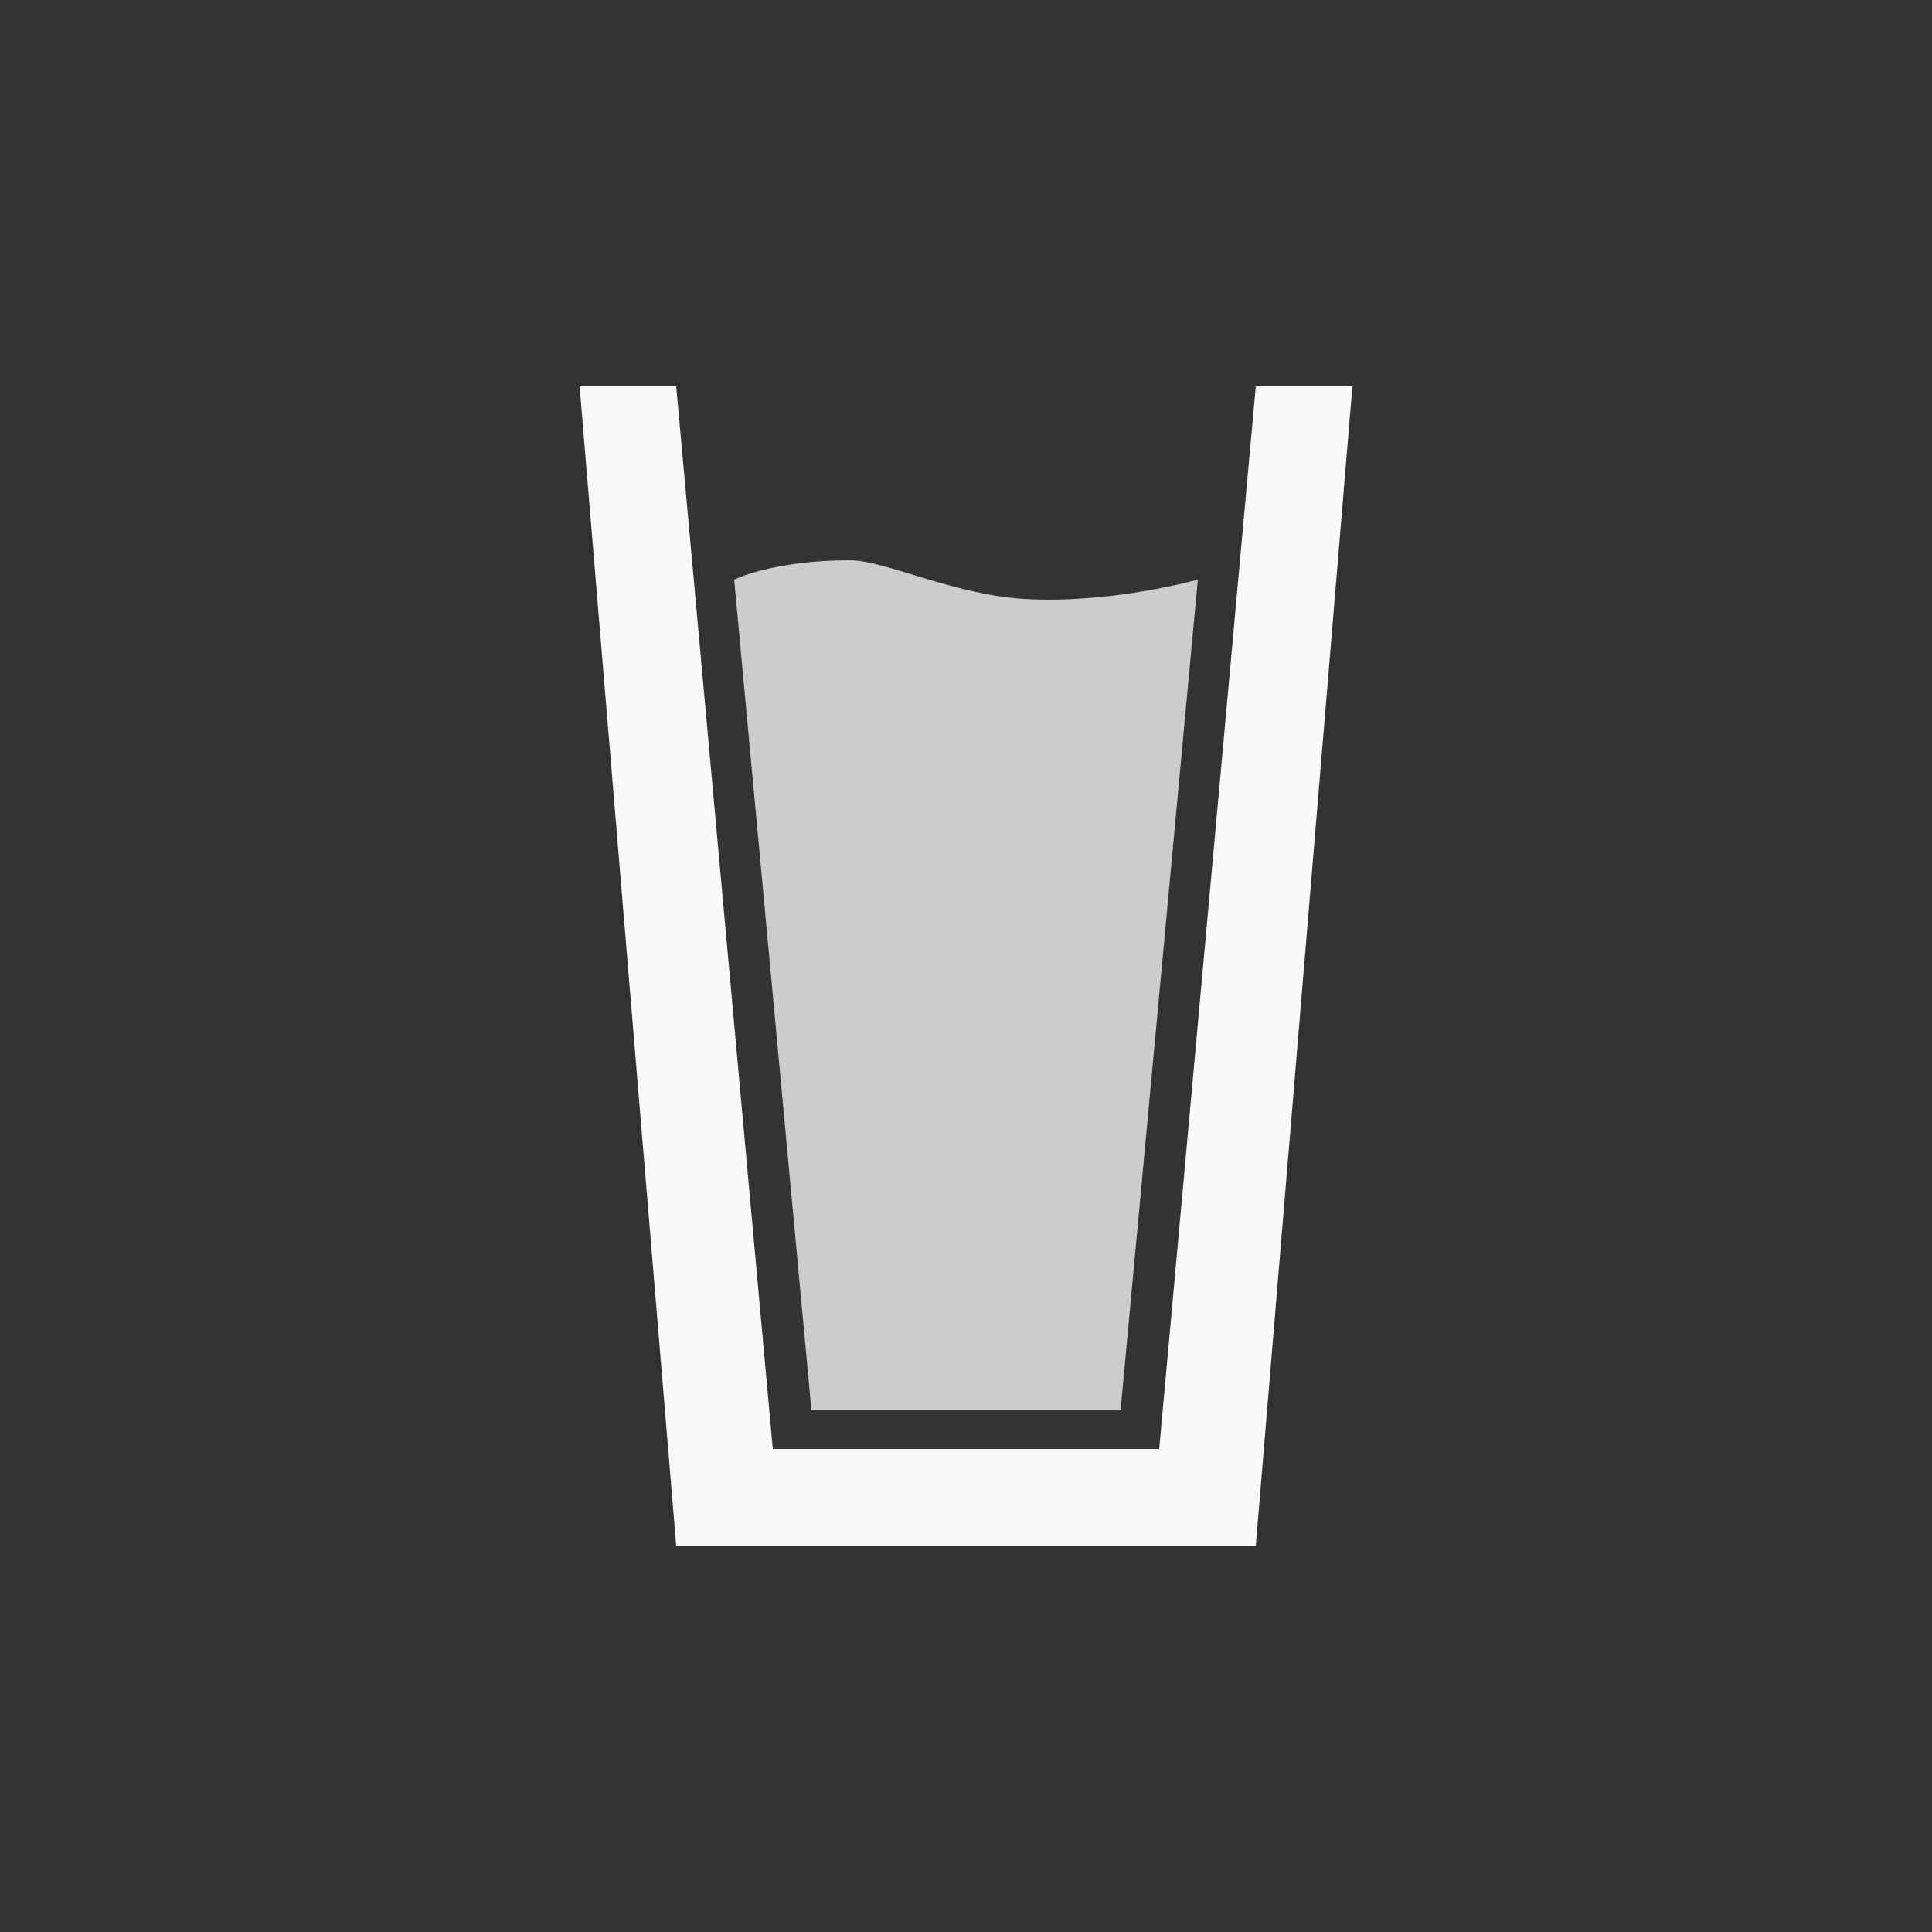 <?xml version="1.0" encoding="UTF-8" standalone="no"?>
<!-- Created with Inkscape (http://www.inkscape.org/) -->

<svg
   width="100mm"
   height="100mm"
   viewBox="0 0 100 100"
   version="1.1"
   id="svg1"
   inkscape:version="1.4 (86a8ad7, 2024-10-11)"
   sodipodi:docname="ordinary.svg"
   xmlns:inkscape="http://www.inkscape.org/namespaces/inkscape"
   xmlns:sodipodi="http://sodipodi.sourceforge.net/DTD/sodipodi-0.dtd"
   xmlns="http://www.w3.org/2000/svg"
   xmlns:svg="http://www.w3.org/2000/svg">
  <rect x="0" y="0" width="100" height="100" fill="#333333" stroke="none"/>
  <sodipodi:namedview
     id="namedview1"
     pagecolor="#444444"
     bordercolor="#000000"
     borderopacity="0.25"
     inkscape:showpageshadow="2"
     inkscape:pageopacity="0.0"
     inkscape:pagecheckerboard="true"
     inkscape:deskcolor="#191919"
     inkscape:document-units="mm"
     showgrid="true"
     inkscape:zoom="1.4378367"
     inkscape:cx="-2.0864678"
     inkscape:cy="202.03963"
     inkscape:window-width="1920"
     inkscape:window-height="1009"
     inkscape:window-x="-8"
     inkscape:window-y="-8"
     inkscape:window-maximized="1"
     inkscape:current-layer="layer1">
    <inkscape:grid
       id="grid1"
       units="mm"
       originx="0"
       originy="0"
       spacingx="1"
       spacingy="1"
       empcolor="#0099e5"
       empopacity="0.302"
       color="#0099e5"
       opacity="0.149"
       empspacing="5"
       enabled="true"
       visible="true" />
  </sodipodi:namedview>
  <defs
     id="defs1">
    <inkscape:path-effect
       effect="fillet_chamfer"
       id="path-effect4"
       is_visible="true"
       lpeversion="1"
       nodesatellites_param="F,0,0,1,0,0,0,1 @ F,0,0,1,0,0,0,1 @ F,0,0,1,0,0,0,1 @ F,0,0,1,0,0,0,1"
       radius="0"
       unit="px"
       method="auto"
       mode="F"
       chamfer_steps="1"
       flexible="false"
       use_knot_distance="true"
       apply_no_radius="true"
       apply_with_radius="true"
       only_selected="false"
       hide_knots="false" />
    <inkscape:path-effect
       effect="fillet_chamfer"
       id="path-effect1"
       is_visible="true"
       lpeversion="1"
       nodesatellites_param="F,0,1,1,0,7.219,0,1 @ F,0,0,1,0,5.656,0,1 @ F,0,0,1,0,7.219,0,1"
       radius="0"
       unit="px"
       method="auto"
       mode="F"
       chamfer_steps="1"
       flexible="false"
       use_knot_distance="true"
       apply_no_radius="true"
       apply_with_radius="true"
       only_selected="false"
       hide_knots="false" />
    <filter
       style="color-interpolation-filters:sRGB;"
       inkscape:label="Drop Shadow"
       id="filter11"
       x="-0.116"
       y="-0.098"
       width="1.233"
       height="1.196">
      <feFlood
         result="flood"
         in="SourceGraphic"
         flood-opacity="1"
         flood-color="rgb(0,0,0)"
         id="feFlood10" />
      <feGaussianBlur
         result="blur"
         in="SourceGraphic"
         stdDeviation="3"
         id="feGaussianBlur10" />
      <feOffset
         result="offset"
         in="blur"
         dx="0"
         dy="0"
         id="feOffset10" />
      <feComposite
         result="comp1"
         operator="in"
         in="flood"
         in2="offset"
         id="feComposite10" />
      <feComposite
         result="comp2"
         operator="over"
         in="SourceGraphic"
         in2="comp1"
         id="feComposite11" />
    </filter>
    <filter
       style="color-interpolation-filters:sRGB;"
       inkscape:label="Drop Shadow"
       id="filter13"
       x="-0.36"
       y="-0.103"
       width="1.72"
       height="1.206">
      <feFlood
         result="flood"
         in="SourceGraphic"
         flood-opacity="1"
         flood-color="rgb(0,0,0)"
         id="feFlood12" />
      <feGaussianBlur
         result="blur"
         in="SourceGraphic"
         stdDeviation="3"
         id="feGaussianBlur12" />
      <feOffset
         result="offset"
         in="blur"
         dx="0"
         dy="0"
         id="feOffset12" />
      <feComposite
         result="comp1"
         operator="in"
         in="flood"
         in2="offset"
         id="feComposite12" />
      <feComposite
         result="comp2"
         operator="over"
         in="SourceGraphic"
         in2="comp1"
         id="feComposite13" />
    </filter>
    <filter
       style="color-interpolation-filters:sRGB;"
       inkscape:label="Drop Shadow"
       id="filter15"
       x="-0.36"
       y="-0.1"
       width="1.72"
       height="1.2">
      <feFlood
         result="flood"
         in="SourceGraphic"
         flood-opacity="1"
         flood-color="rgb(0,0,0)"
         id="feFlood13" />
      <feGaussianBlur
         result="blur"
         in="SourceGraphic"
         stdDeviation="3"
         id="feGaussianBlur13" />
      <feOffset
         result="offset"
         in="blur"
         dx="0"
         dy="0"
         id="feOffset13" />
      <feComposite
         result="comp1"
         operator="in"
         in="flood"
         in2="offset"
         id="feComposite14" />
      <feComposite
         result="comp2"
         operator="over"
         in="SourceGraphic"
         in2="comp1"
         id="feComposite15" />
    </filter>
    <filter
       style="color-interpolation-filters:sRGB;"
       inkscape:label="Drop Shadow"
       id="filter17"
       x="-0.12"
       y="-0.12"
       width="1.24"
       height="1.24">
      <feFlood
         result="flood"
         in="SourceGraphic"
         flood-opacity="1"
         flood-color="rgb(0,0,0)"
         id="feFlood15" />
      <feGaussianBlur
         result="blur"
         in="SourceGraphic"
         stdDeviation="3"
         id="feGaussianBlur15" />
      <feOffset
         result="offset"
         in="blur"
         dx="0"
         dy="0"
         id="feOffset15" />
      <feComposite
         result="comp1"
         operator="in"
         in="flood"
         in2="offset"
         id="feComposite16" />
      <feComposite
         result="comp2"
         operator="over"
         in="SourceGraphic"
         in2="comp1"
         id="feComposite17" />
    </filter>
  </defs>
  <g
     inkscape:label="Layer 1"
     inkscape:groupmode="layer"
     id="layer1">
    <path
       id="rect5"
       style="fill:#f9f9f9;stroke-width:16.036;stroke-linecap:round;stroke-linejoin:round;paint-order:markers stroke fill"
       d="M 30 20 L 35 80 L 65 80 L 70 20 L 65 20 L 60 75 L 40 75 L 35 20 L 30 20 z " />
    <path
       id="rect6"
       style="fill:#cccccc;stroke-width:23.421;stroke-linecap:round;stroke-linejoin:round;paint-order:markers stroke fill"
       d="m 38,30 c 0,0 2,-1 6,-1 1.791,0 5.355,1.779 9,2 4.498,0.273 9,-1 9,-1 L 58,73 H 42 Z"
       sodipodi:nodetypes="csscccc" />
  </g>
</svg>
